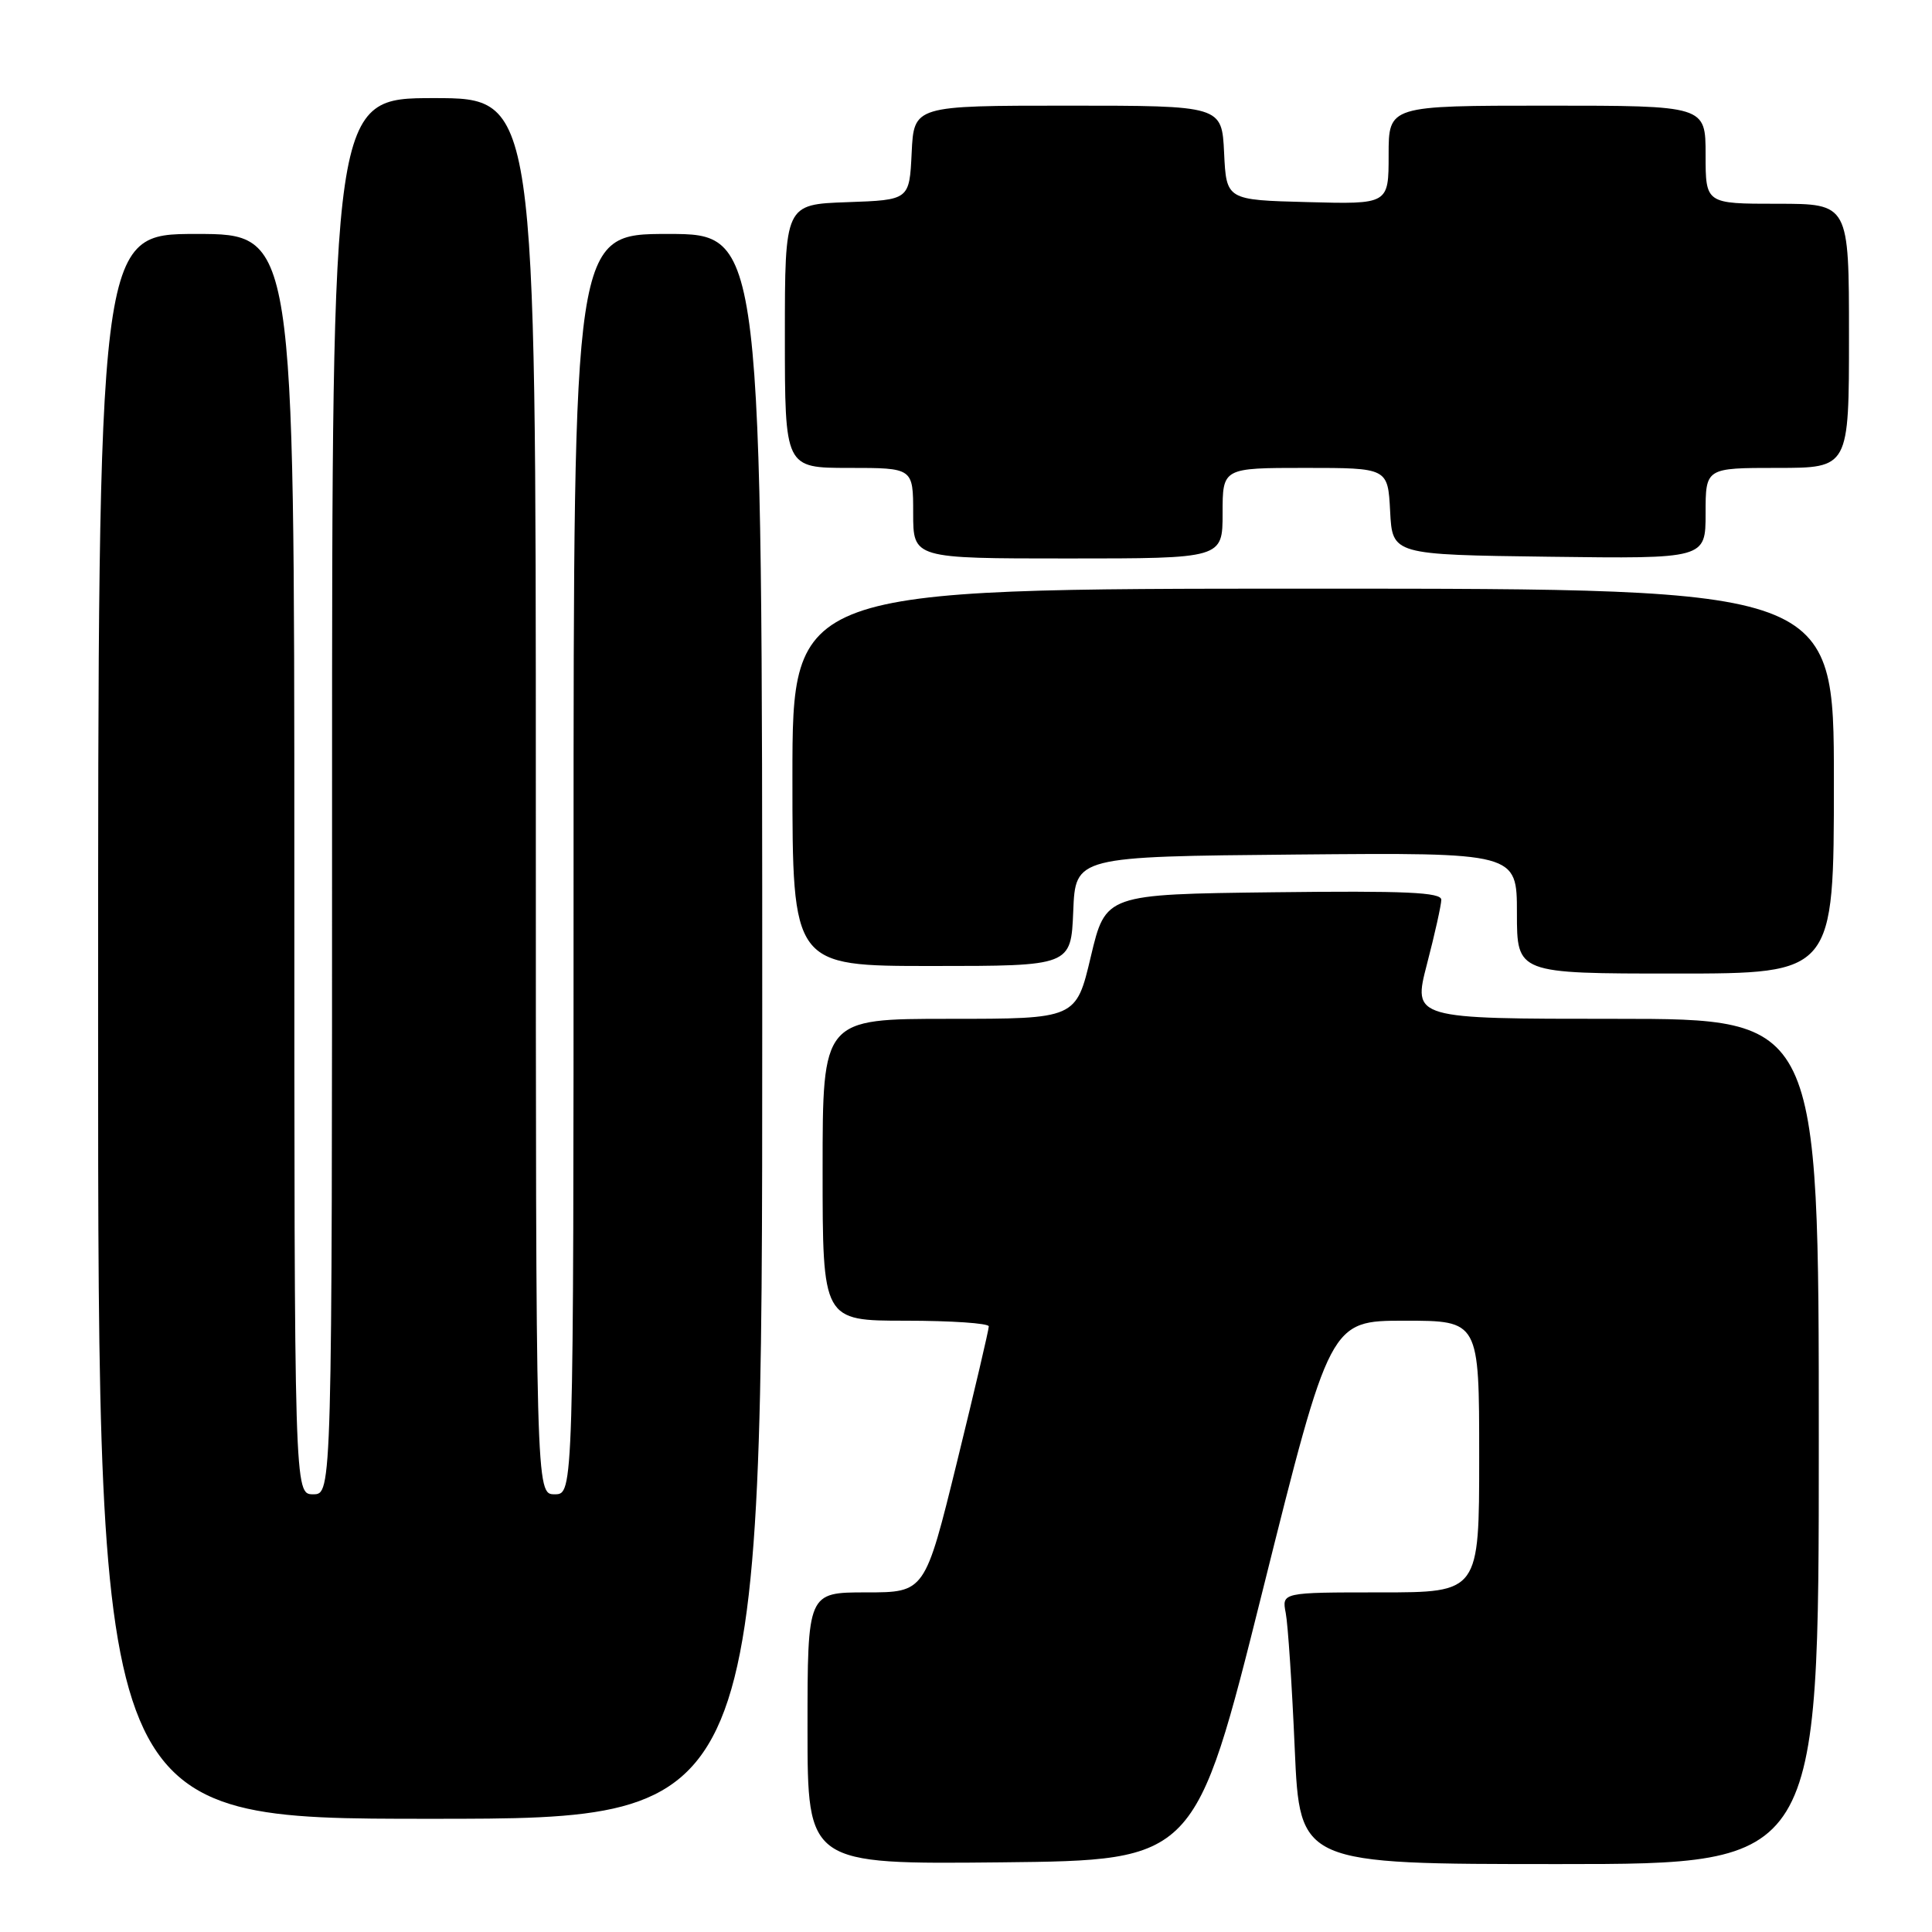<?xml version="1.0" encoding="UTF-8" standalone="no"?>
<!DOCTYPE svg PUBLIC "-//W3C//DTD SVG 1.1//EN" "http://www.w3.org/Graphics/SVG/1.1/DTD/svg11.dtd" >
<svg xmlns="http://www.w3.org/2000/svg" xmlns:xlink="http://www.w3.org/1999/xlink" version="1.1" viewBox="0 0 256 256">
 <g >
 <path fill="currentColor"
d=" M 167.31 210.75 C 176.24 175.00 176.24 175.00 186.12 175.00 C 196.00 175.00 196.00 175.00 196.00 193.00 C 196.00 211.00 196.00 211.00 182.92 211.00 C 169.84 211.00 169.84 211.00 170.37 213.75 C 170.66 215.26 171.20 223.36 171.56 231.75 C 172.23 247.00 172.23 247.00 206.61 247.00 C 241.00 247.00 241.00 247.00 241.00 191.00 C 241.00 135.00 241.00 135.00 214.10 135.00 C 187.20 135.00 187.20 135.00 189.08 127.75 C 190.12 123.76 190.97 119.93 190.98 119.23 C 191.00 118.23 186.21 118.02 168.75 118.23 C 146.50 118.50 146.50 118.50 144.54 126.75 C 142.59 135.00 142.59 135.00 125.79 135.00 C 109.00 135.00 109.00 135.00 109.00 155.00 C 109.00 175.00 109.00 175.00 120.00 175.00 C 126.05 175.00 131.01 175.34 131.02 175.75 C 131.03 176.16 129.13 184.26 126.80 193.75 C 122.56 211.00 122.56 211.00 114.78 211.00 C 107.00 211.00 107.00 211.00 107.00 229.02 C 107.00 247.03 107.00 247.03 132.69 246.77 C 158.38 246.50 158.38 246.50 167.31 210.75 Z  M 101.00 136.00 C 101.00 31.00 101.00 31.00 88.50 31.00 C 76.00 31.00 76.00 31.00 76.00 114.50 C 76.00 198.00 76.00 198.00 73.50 198.00 C 71.00 198.00 71.00 198.00 71.00 105.50 C 71.00 13.00 71.00 13.00 57.50 13.00 C 44.00 13.00 44.00 13.00 44.00 105.50 C 44.00 198.00 44.00 198.00 41.50 198.00 C 39.00 198.00 39.00 198.00 39.00 114.50 C 39.00 31.00 39.00 31.00 26.00 31.00 C 13.00 31.00 13.00 31.00 13.00 136.00 C 13.00 241.00 13.00 241.00 57.00 241.00 C 101.00 241.00 101.00 241.00 101.00 136.00 Z  M 243.00 103.50 C 243.00 78.00 243.00 78.00 174.00 78.00 C 105.00 78.00 105.00 78.00 105.00 103.00 C 105.00 128.00 105.00 128.00 123.46 128.00 C 141.91 128.00 141.91 128.00 142.21 120.75 C 142.50 113.50 142.50 113.50 171.75 113.23 C 201.00 112.97 201.00 112.97 201.00 120.98 C 201.00 129.00 201.00 129.00 222.00 129.00 C 243.00 129.00 243.00 129.00 243.00 103.50 Z  M 162.00 68.00 C 162.00 62.00 162.00 62.00 172.95 62.00 C 183.90 62.00 183.90 62.00 184.20 67.75 C 184.50 73.50 184.50 73.50 205.25 73.77 C 226.00 74.04 226.00 74.04 226.00 68.02 C 226.00 62.00 226.00 62.00 235.50 62.00 C 245.00 62.00 245.00 62.00 245.00 44.50 C 245.00 27.00 245.00 27.00 235.50 27.00 C 226.00 27.00 226.00 27.00 226.00 20.50 C 226.00 14.00 226.00 14.00 205.00 14.00 C 184.00 14.00 184.00 14.00 184.00 20.53 C 184.00 27.07 184.00 27.07 173.25 26.78 C 162.50 26.50 162.50 26.50 162.20 20.25 C 161.90 14.00 161.90 14.00 141.50 14.00 C 121.10 14.00 121.10 14.00 120.80 20.25 C 120.50 26.50 120.50 26.50 112.25 26.79 C 104.00 27.08 104.00 27.08 104.00 44.54 C 104.00 62.00 104.00 62.00 112.50 62.00 C 121.00 62.00 121.00 62.00 121.00 68.00 C 121.00 74.00 121.00 74.00 141.50 74.00 C 162.00 74.00 162.00 74.00 162.00 68.00 Z "/>
</g>
</svg>